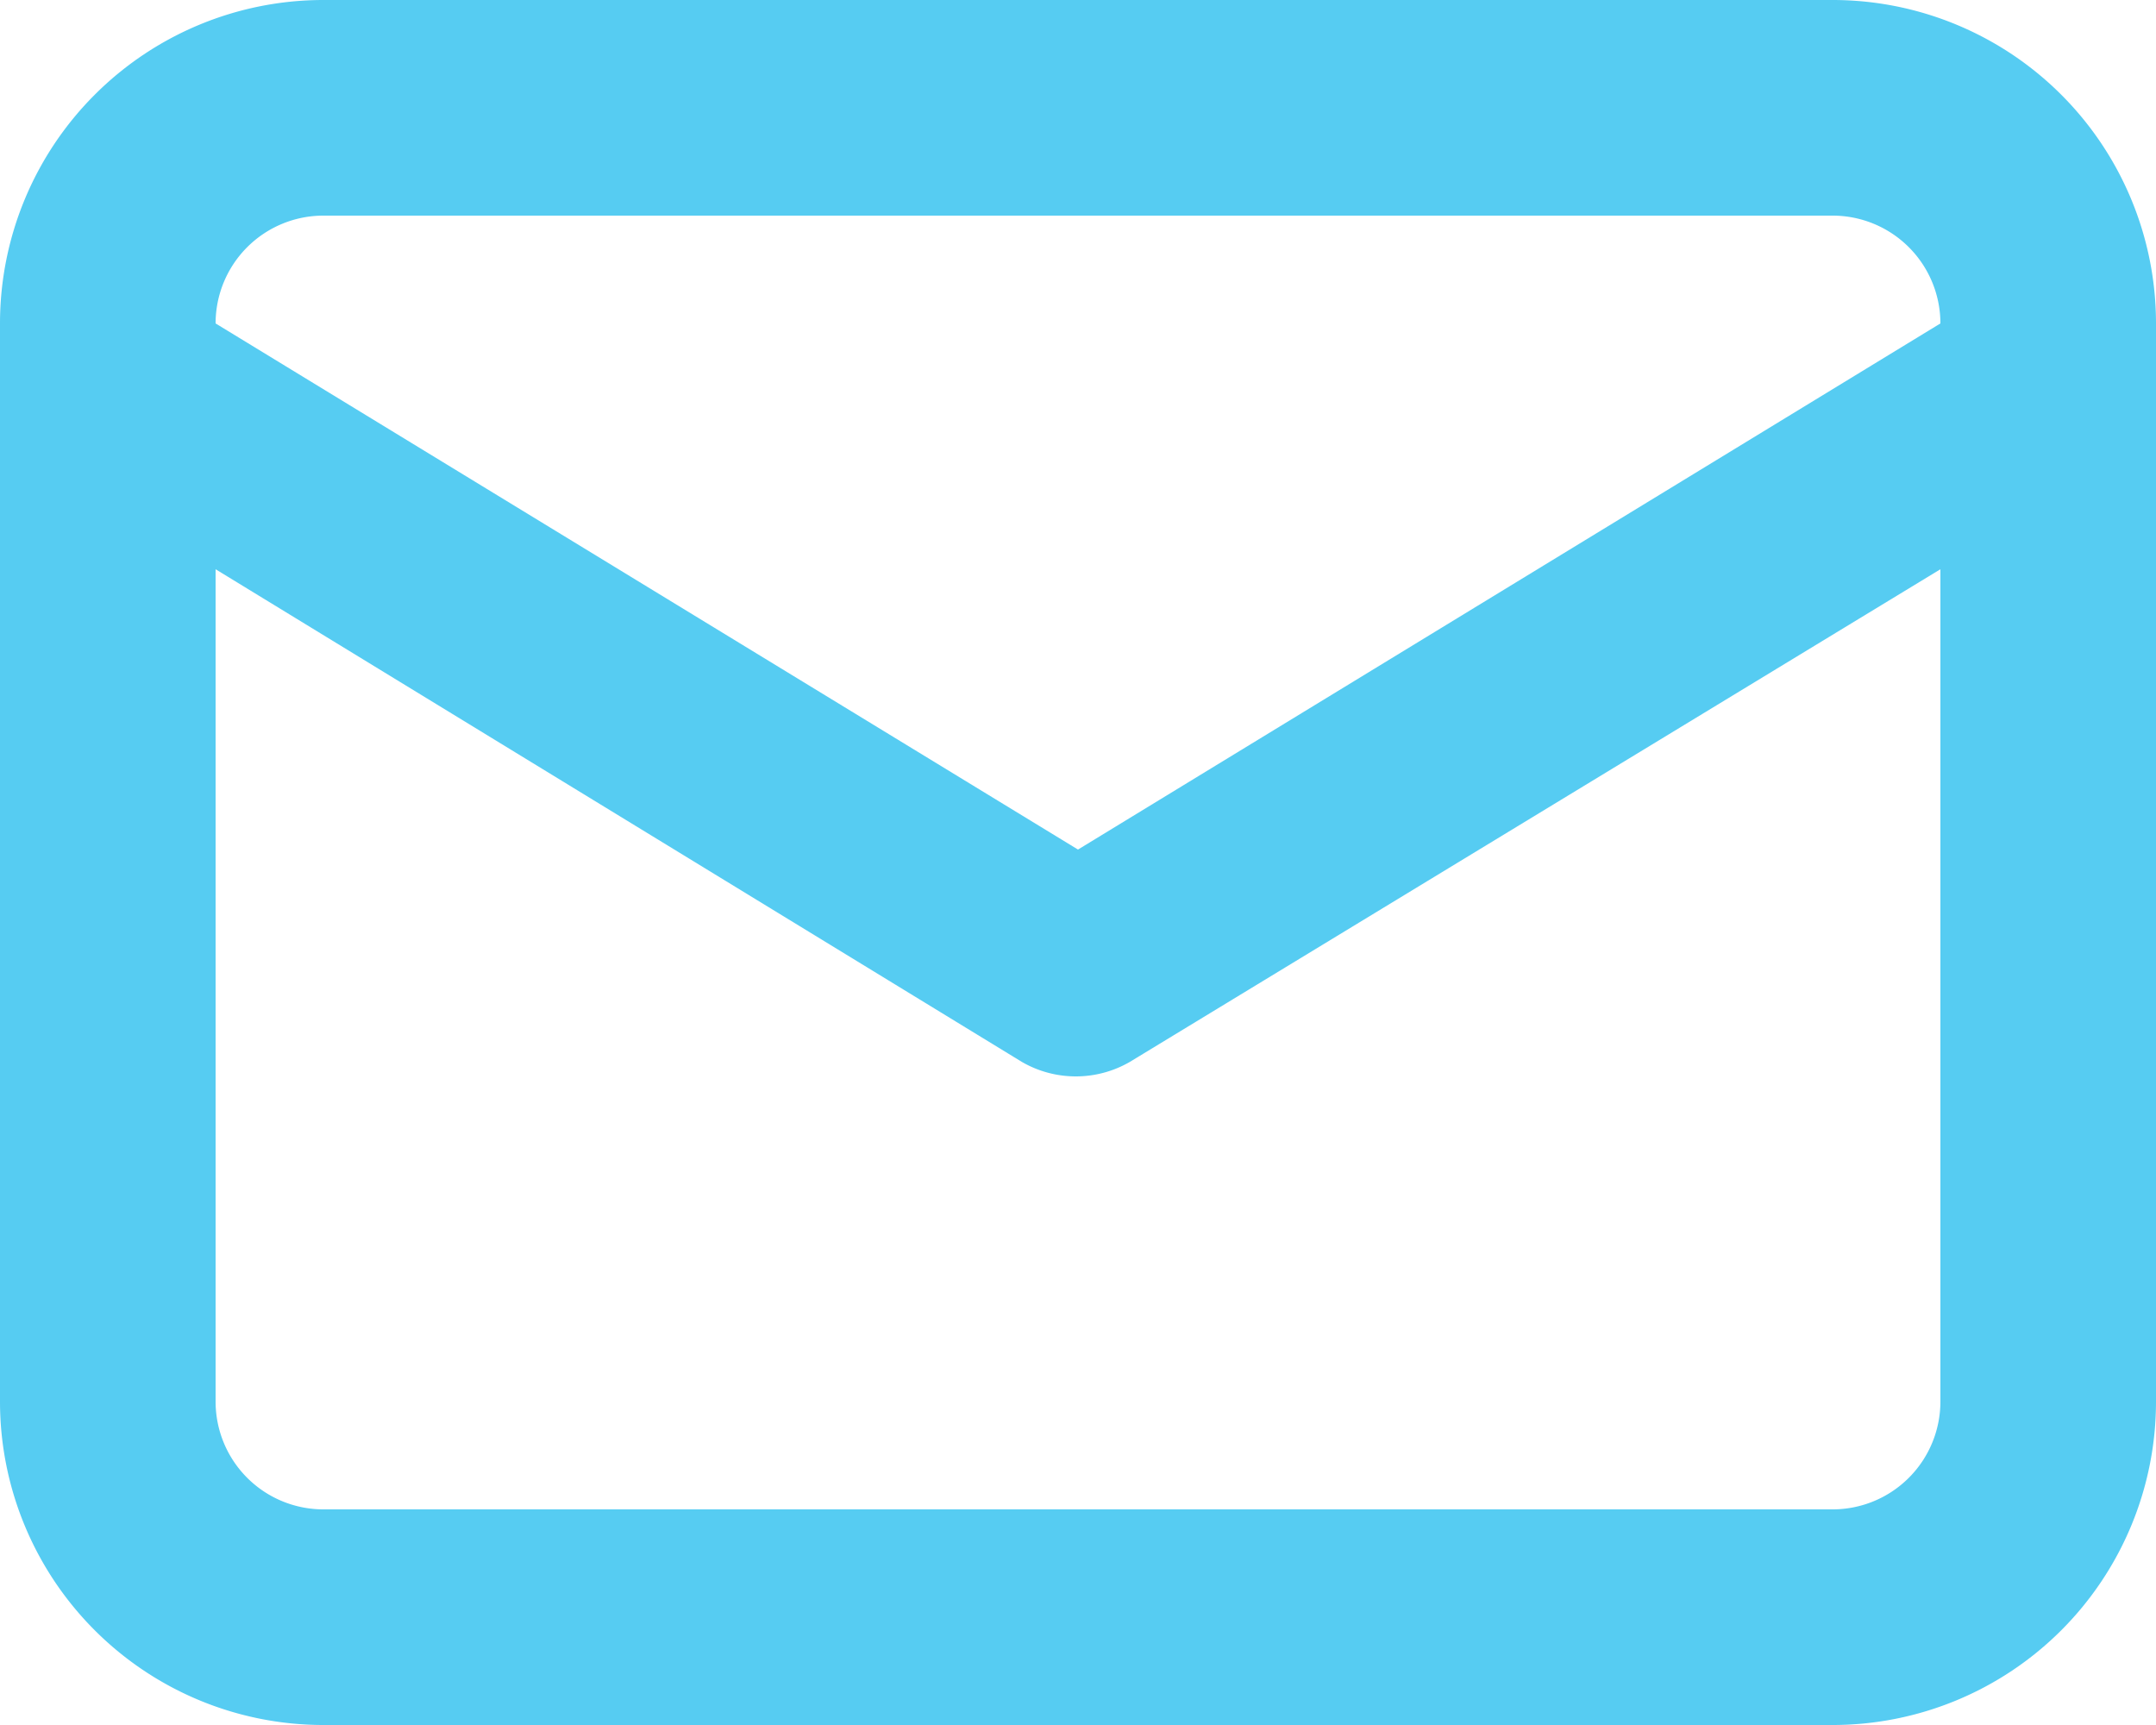 <svg width="20" height="16" fill="none" xmlns="http://www.w3.org/2000/svg"><path d="M17 0H3a3 3 0 00-3 3v10a3 3 0 003 3h14a3 3 0 003-3V3a3 3 0 00-3-3zM3 2h14a1 1 0 011 1l-8 4.88L2 3a1 1 0 011-1zm15 11a1 1 0 01-1 1H3a1 1 0 01-1-1V5.28l7.48 4.57a1 1 0 001 0L18 5.28V13z" fill="#56CCF2"/></svg>